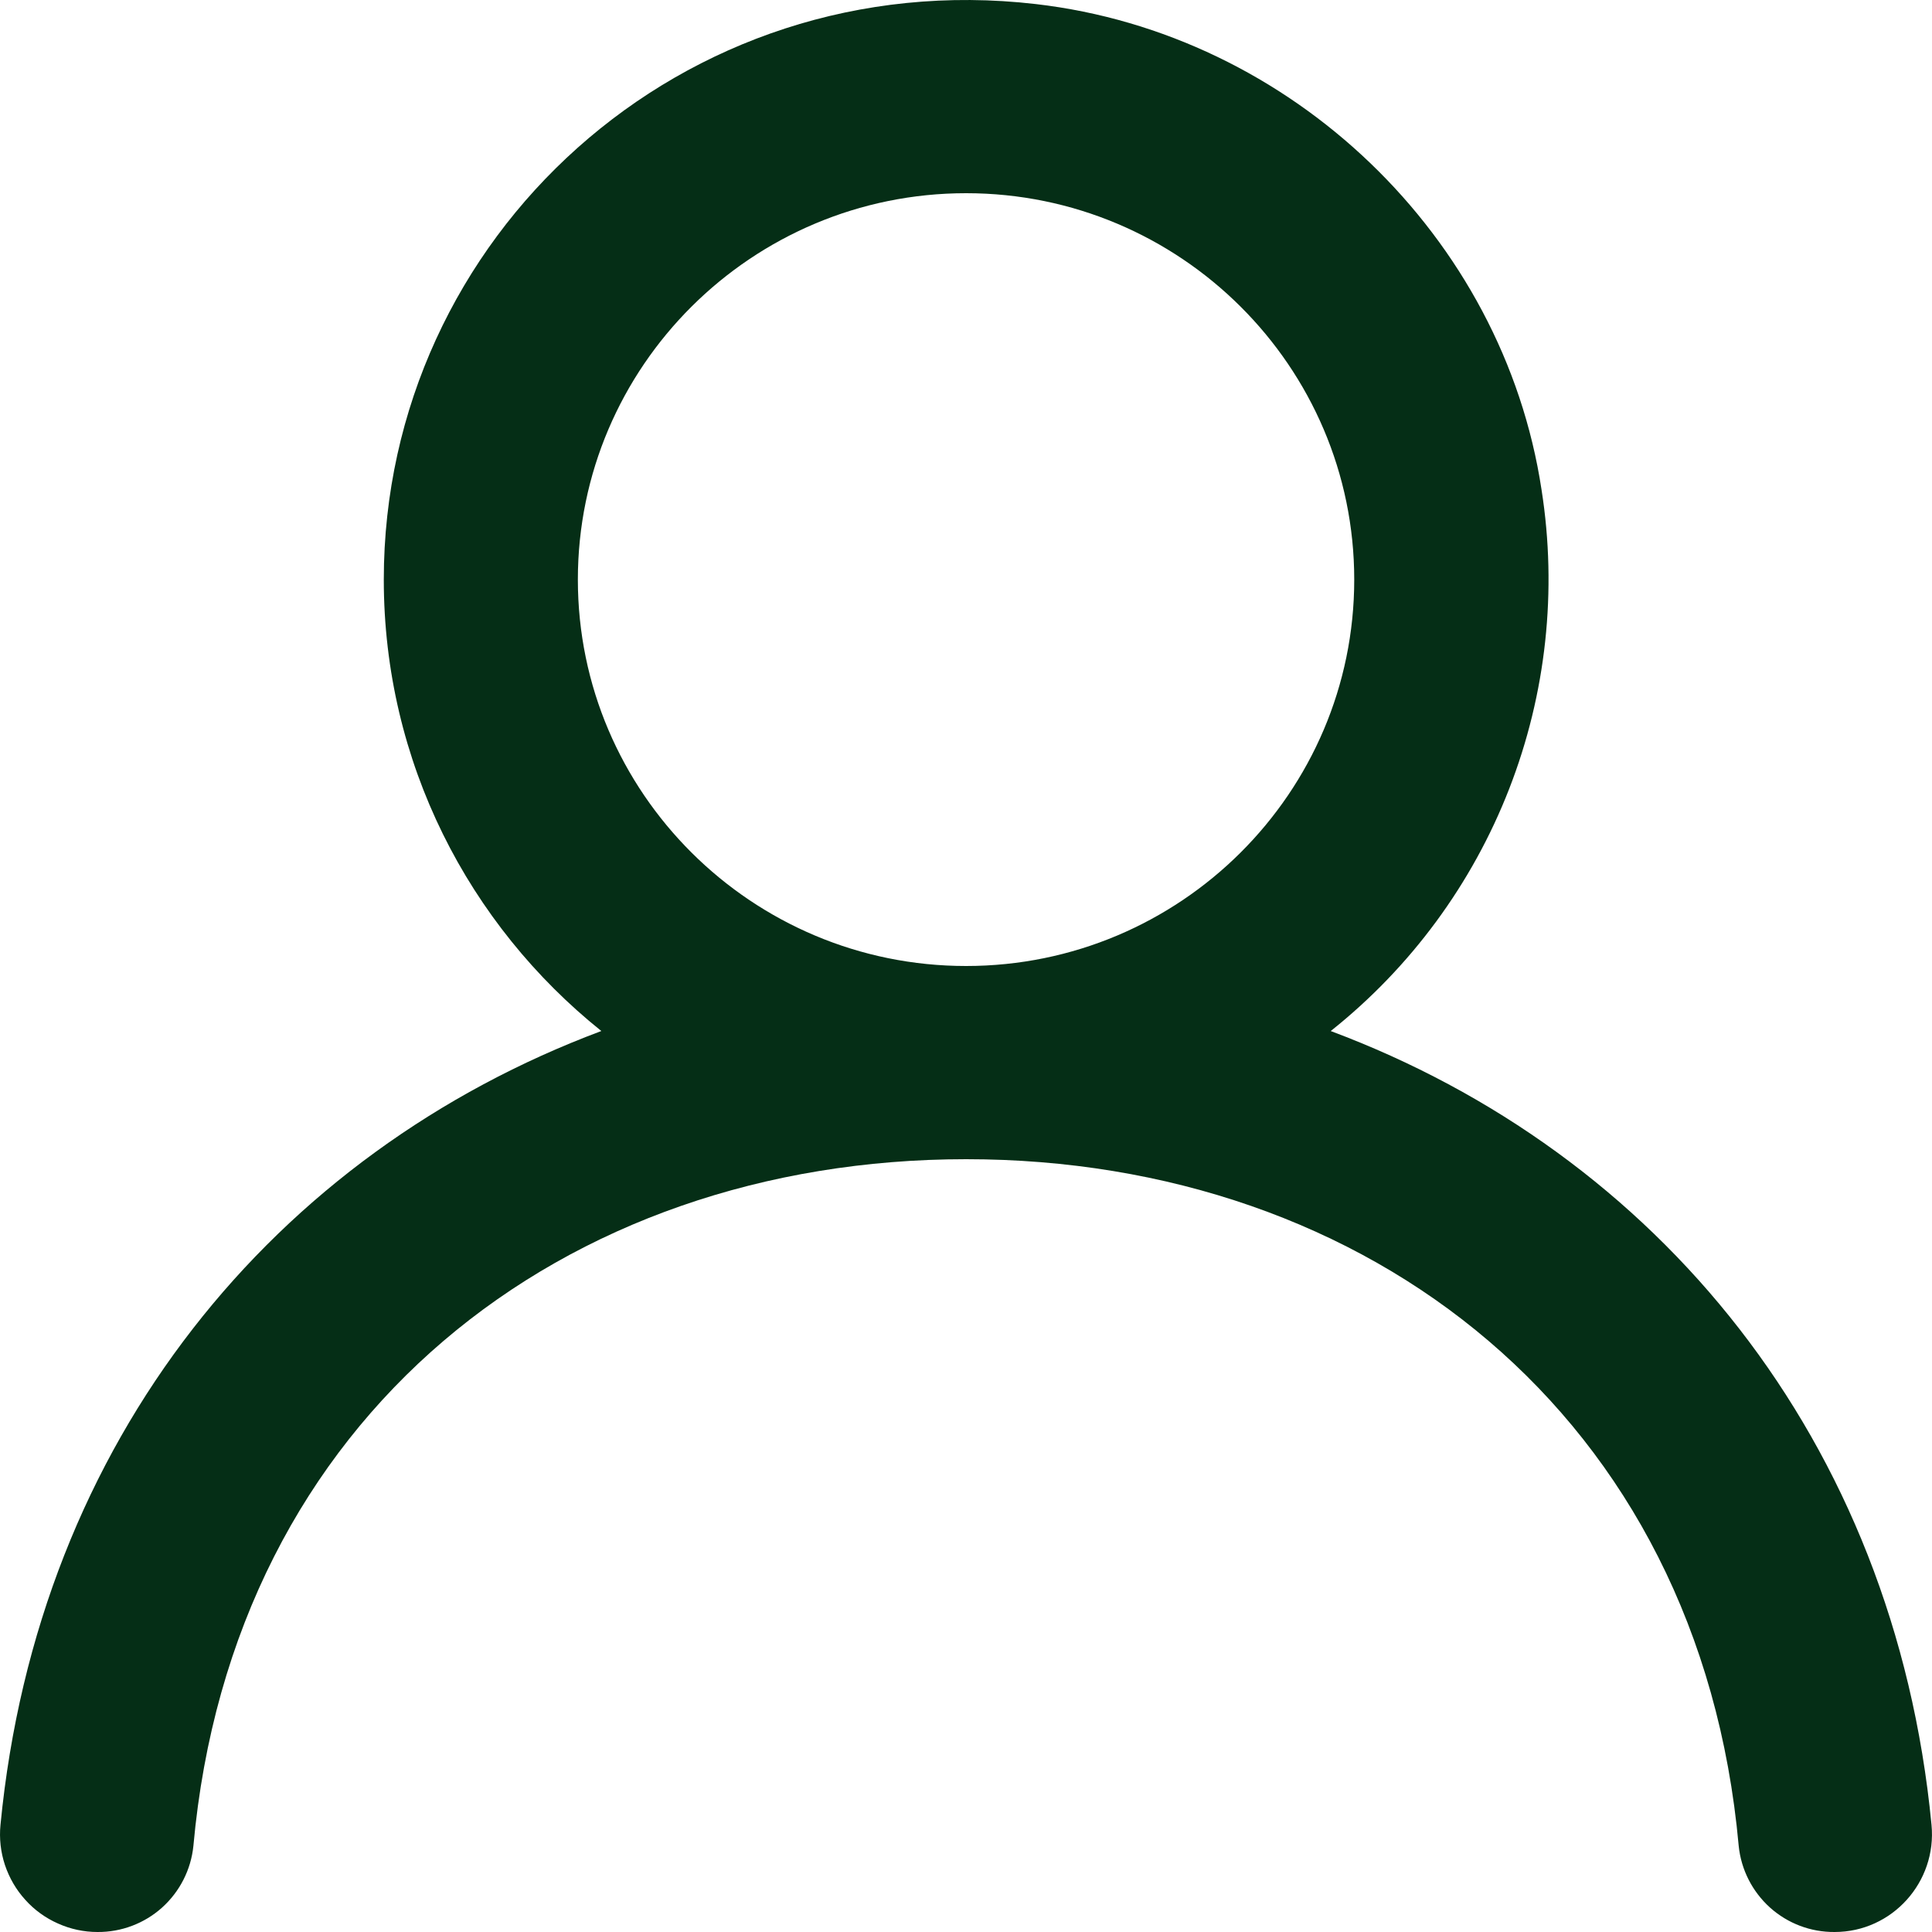 <svg width="20" height="20" viewBox="0 0 20 20" fill="none" xmlns="http://www.w3.org/2000/svg">
<path fill-rule="evenodd" clip-rule="evenodd" d="M10.001 10C7.784 10 5.982 8.206 5.982 6C5.982 3.794 7.784 2 10.001 2C12.217 2 14.019 3.794 14.019 6C14.019 8.206 12.217 10 10.001 10ZM13.776 10.673C14.603 10.015 15.24 9.15 15.623 8.166C16.006 7.182 16.122 6.113 15.958 5.07C15.561 2.447 13.369 0.348 10.722 0.042C7.071 -0.381 3.973 2.449 3.973 6C3.973 7.89 4.853 9.574 6.225 10.673C2.853 11.934 0.391 14.895 0.005 18.891C-0.009 19.031 0.007 19.173 0.051 19.306C0.096 19.44 0.167 19.563 0.262 19.667C0.356 19.772 0.471 19.855 0.6 19.912C0.729 19.97 0.868 20 1.009 20C1.255 20.002 1.494 19.912 1.678 19.747C1.861 19.582 1.977 19.355 2.002 19.109C2.405 14.646 5.838 12 10.001 12C14.163 12 17.596 14.646 17.999 19.109C18.024 19.355 18.14 19.582 18.323 19.747C18.507 19.912 18.745 20.002 18.992 20C19.588 20 20.052 19.482 19.995 18.891C19.61 14.895 17.148 11.934 13.775 10.673" fill="#052E16"/>
</svg>
